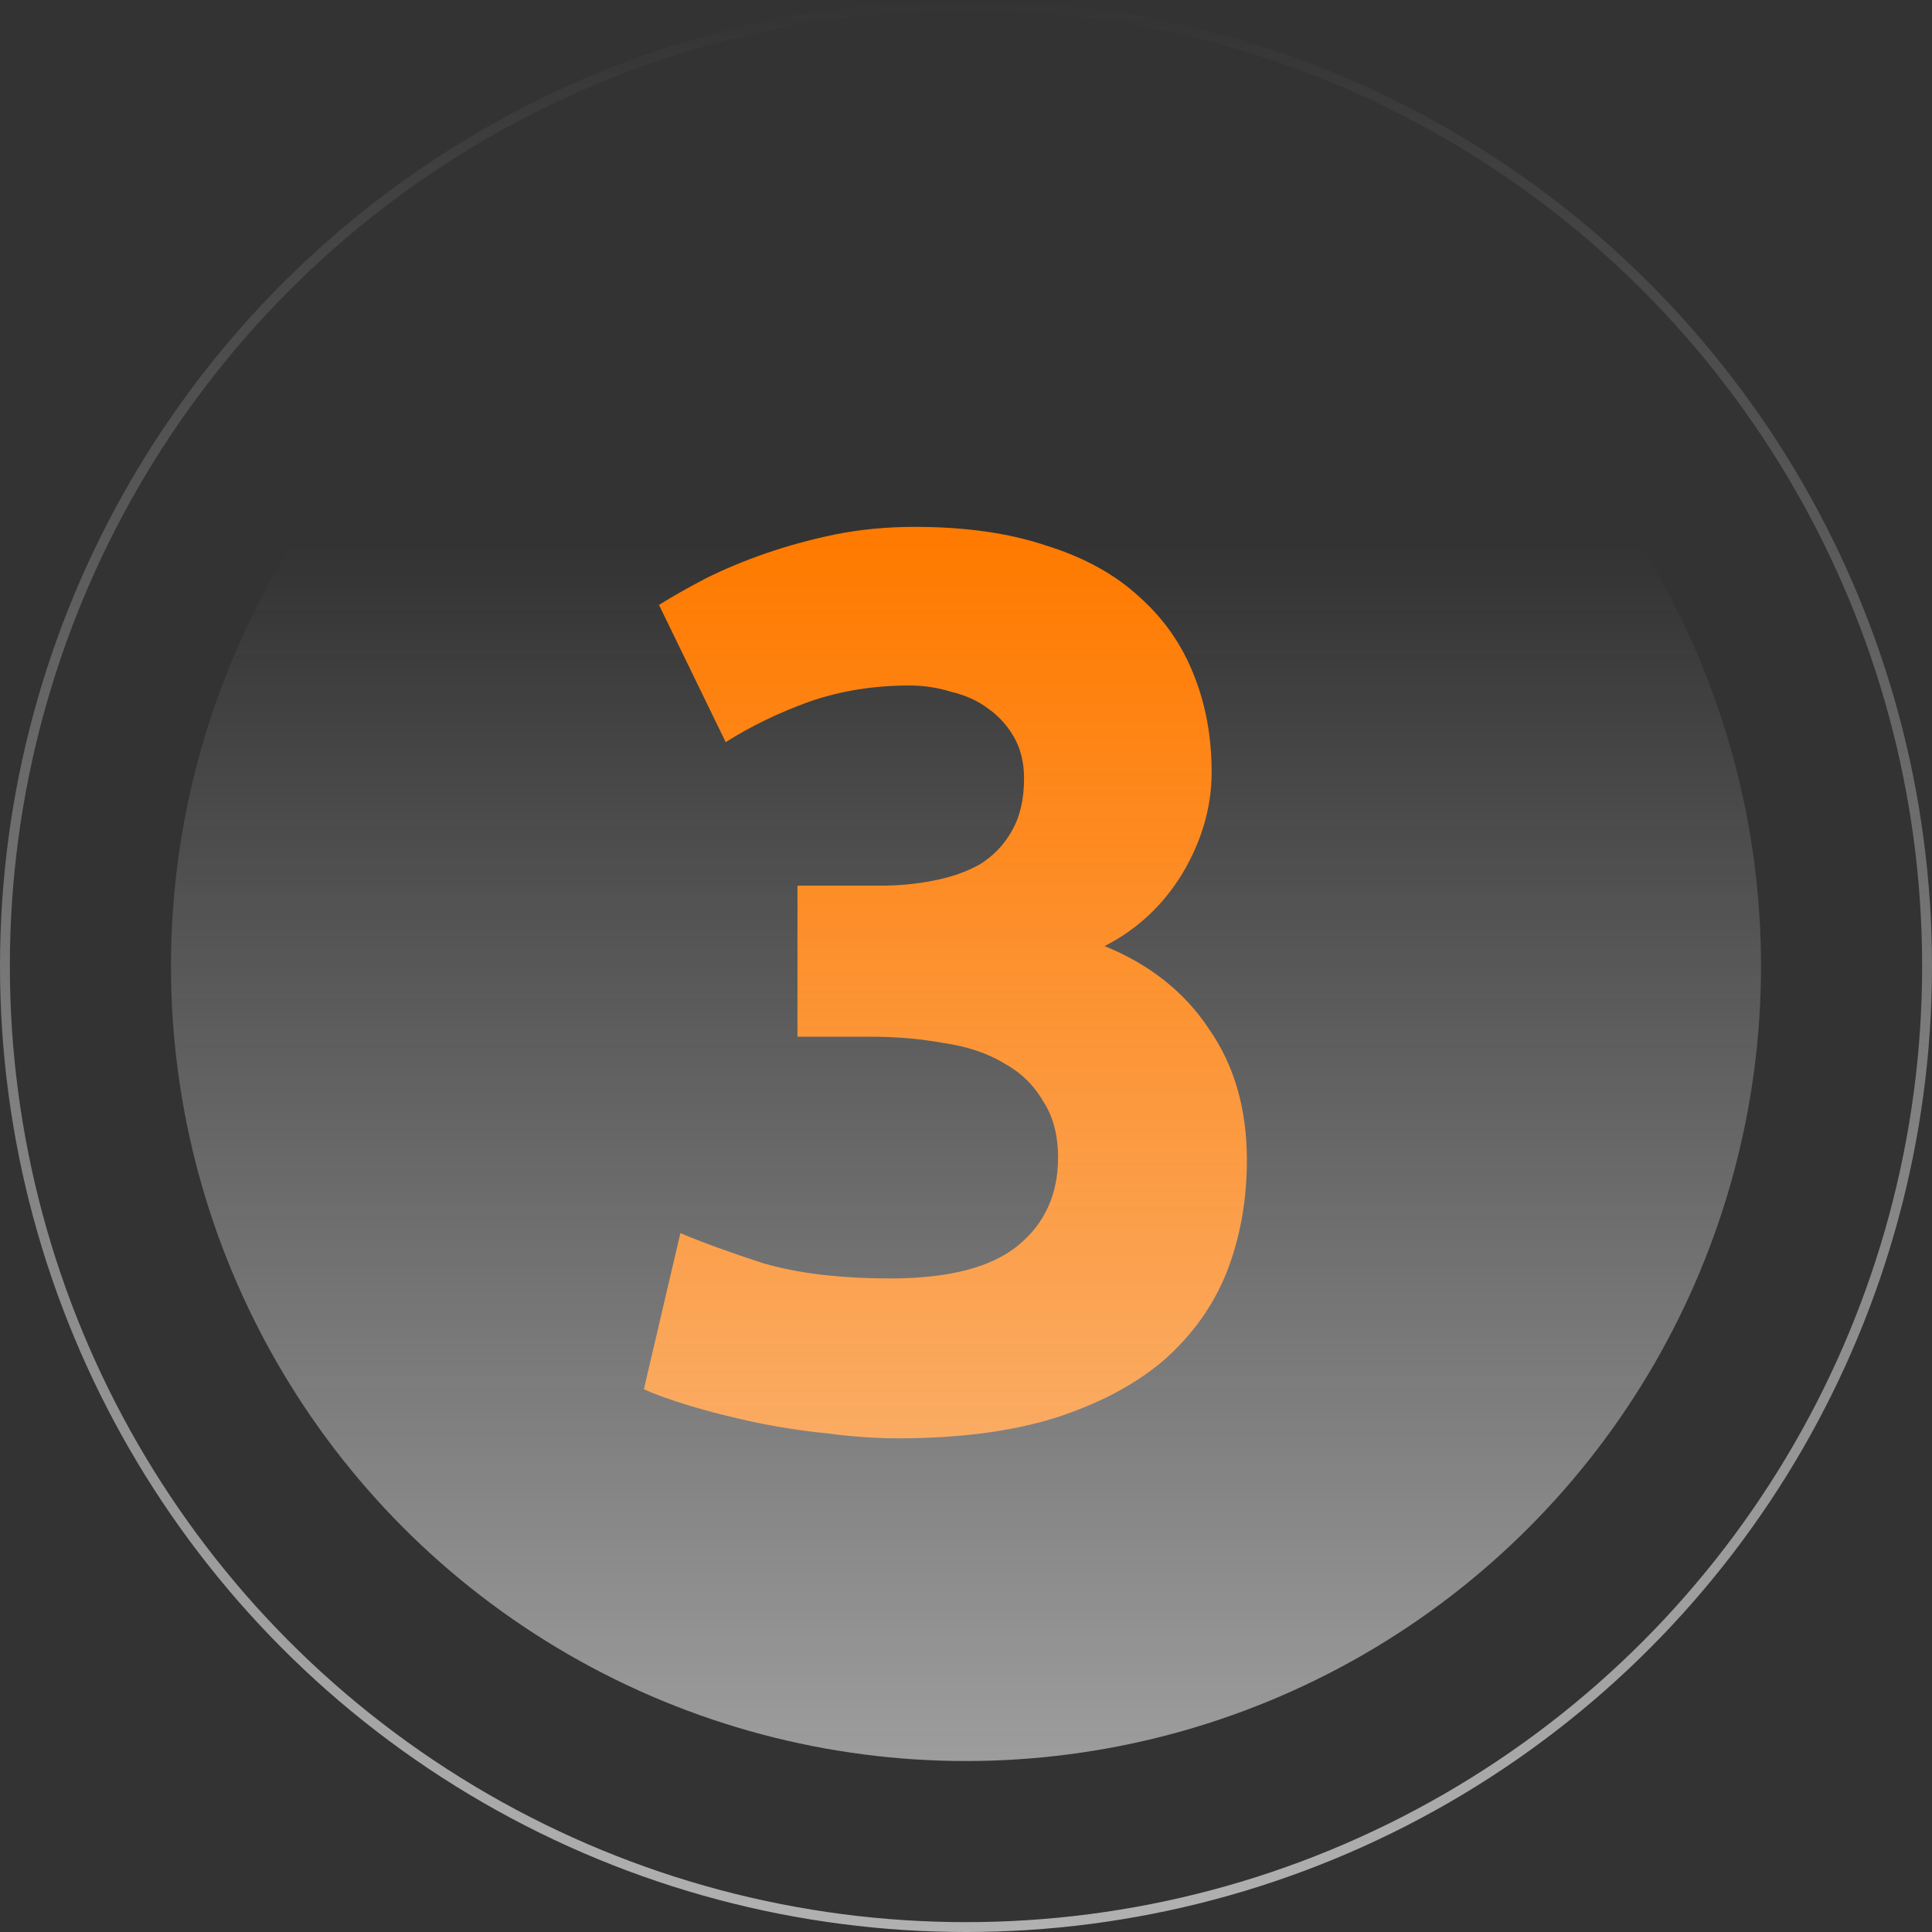 <svg width="196" height="196" viewBox="0 0 196 196" fill="none" xmlns="http://www.w3.org/2000/svg">
<rect x="0" y="0" width="196" height="196" fill="#333333" stroke="none"/>
<path d="M91.119 145.916C88.82 145.916 86.393 145.745 83.839 145.405C81.285 145.149 78.816 144.766 76.432 144.255C74.048 143.745 71.877 143.191 69.918 142.595C67.96 141.999 66.427 141.446 65.321 140.935L69.024 125.098C71.238 126.035 74.048 127.057 77.453 128.163C80.944 129.185 85.244 129.696 90.353 129.696C96.227 129.696 100.527 128.589 103.252 126.375C105.976 124.162 107.339 121.182 107.339 117.435C107.339 115.137 106.828 113.221 105.806 111.688C104.869 110.071 103.55 108.793 101.847 107.857C100.144 106.835 98.101 106.154 95.717 105.813C93.418 105.388 90.949 105.175 88.309 105.175H80.902V89.849H89.331C91.204 89.849 92.992 89.679 94.695 89.338C96.483 88.998 98.058 88.444 99.42 87.678C100.783 86.827 101.847 85.72 102.613 84.357C103.465 82.91 103.89 81.122 103.89 78.993C103.89 77.376 103.55 75.971 102.869 74.779C102.187 73.587 101.293 72.608 100.187 71.841C99.165 71.075 97.93 70.522 96.483 70.181C95.121 69.755 93.716 69.543 92.268 69.543C88.607 69.543 85.201 70.096 82.051 71.203C78.986 72.31 76.176 73.672 73.622 75.29L66.853 61.369C68.215 60.517 69.791 59.623 71.579 58.687C73.452 57.75 75.495 56.899 77.709 56.133C79.923 55.366 82.264 54.728 84.733 54.217C87.287 53.706 89.969 53.451 92.779 53.451C97.973 53.451 102.443 54.089 106.189 55.366C110.021 56.558 113.171 58.304 115.64 60.603C118.109 62.816 119.94 65.456 121.132 68.521C122.324 71.501 122.92 74.779 122.92 78.355C122.92 81.846 121.941 85.251 119.982 88.572C118.024 91.807 115.385 94.277 112.064 95.979C116.662 97.853 120.195 100.662 122.664 104.409C125.219 108.07 126.496 112.497 126.496 117.691C126.496 121.778 125.815 125.567 124.452 129.057C123.09 132.463 120.961 135.443 118.067 137.997C115.172 140.467 111.468 142.425 106.955 143.872C102.528 145.235 97.249 145.916 91.119 145.916Z" fill="#FF7A00"/>
<circle cx="98" cy="98" r="80.655" fill="url(#paint0_linear_101_13)"/>
<circle cx="98" cy="98" r="97.5" transform="rotate(-180 98 98)" stroke="url(#paint1_linear_101_13)"/>
<defs>
<linearGradient id="paint0_linear_101_13" x1="98" y1="278.698" x2="98" y2="55.346" gradientUnits="userSpaceOnUse">
<stop stop-color="#F3F3F3"/>
<stop offset="1" stop-color="#F3F3F3" stop-opacity="0"/>
</linearGradient>
<linearGradient id="paint1_linear_101_13" x1="98" y1="2.28882e-05" x2="98" y2="196" gradientUnits="userSpaceOnUse">
<stop stop-color="#B1B1B1"/>
<stop offset="1" stop-color="#C4C4C4" stop-opacity="0"/>
</linearGradient>
</defs>
</svg>
